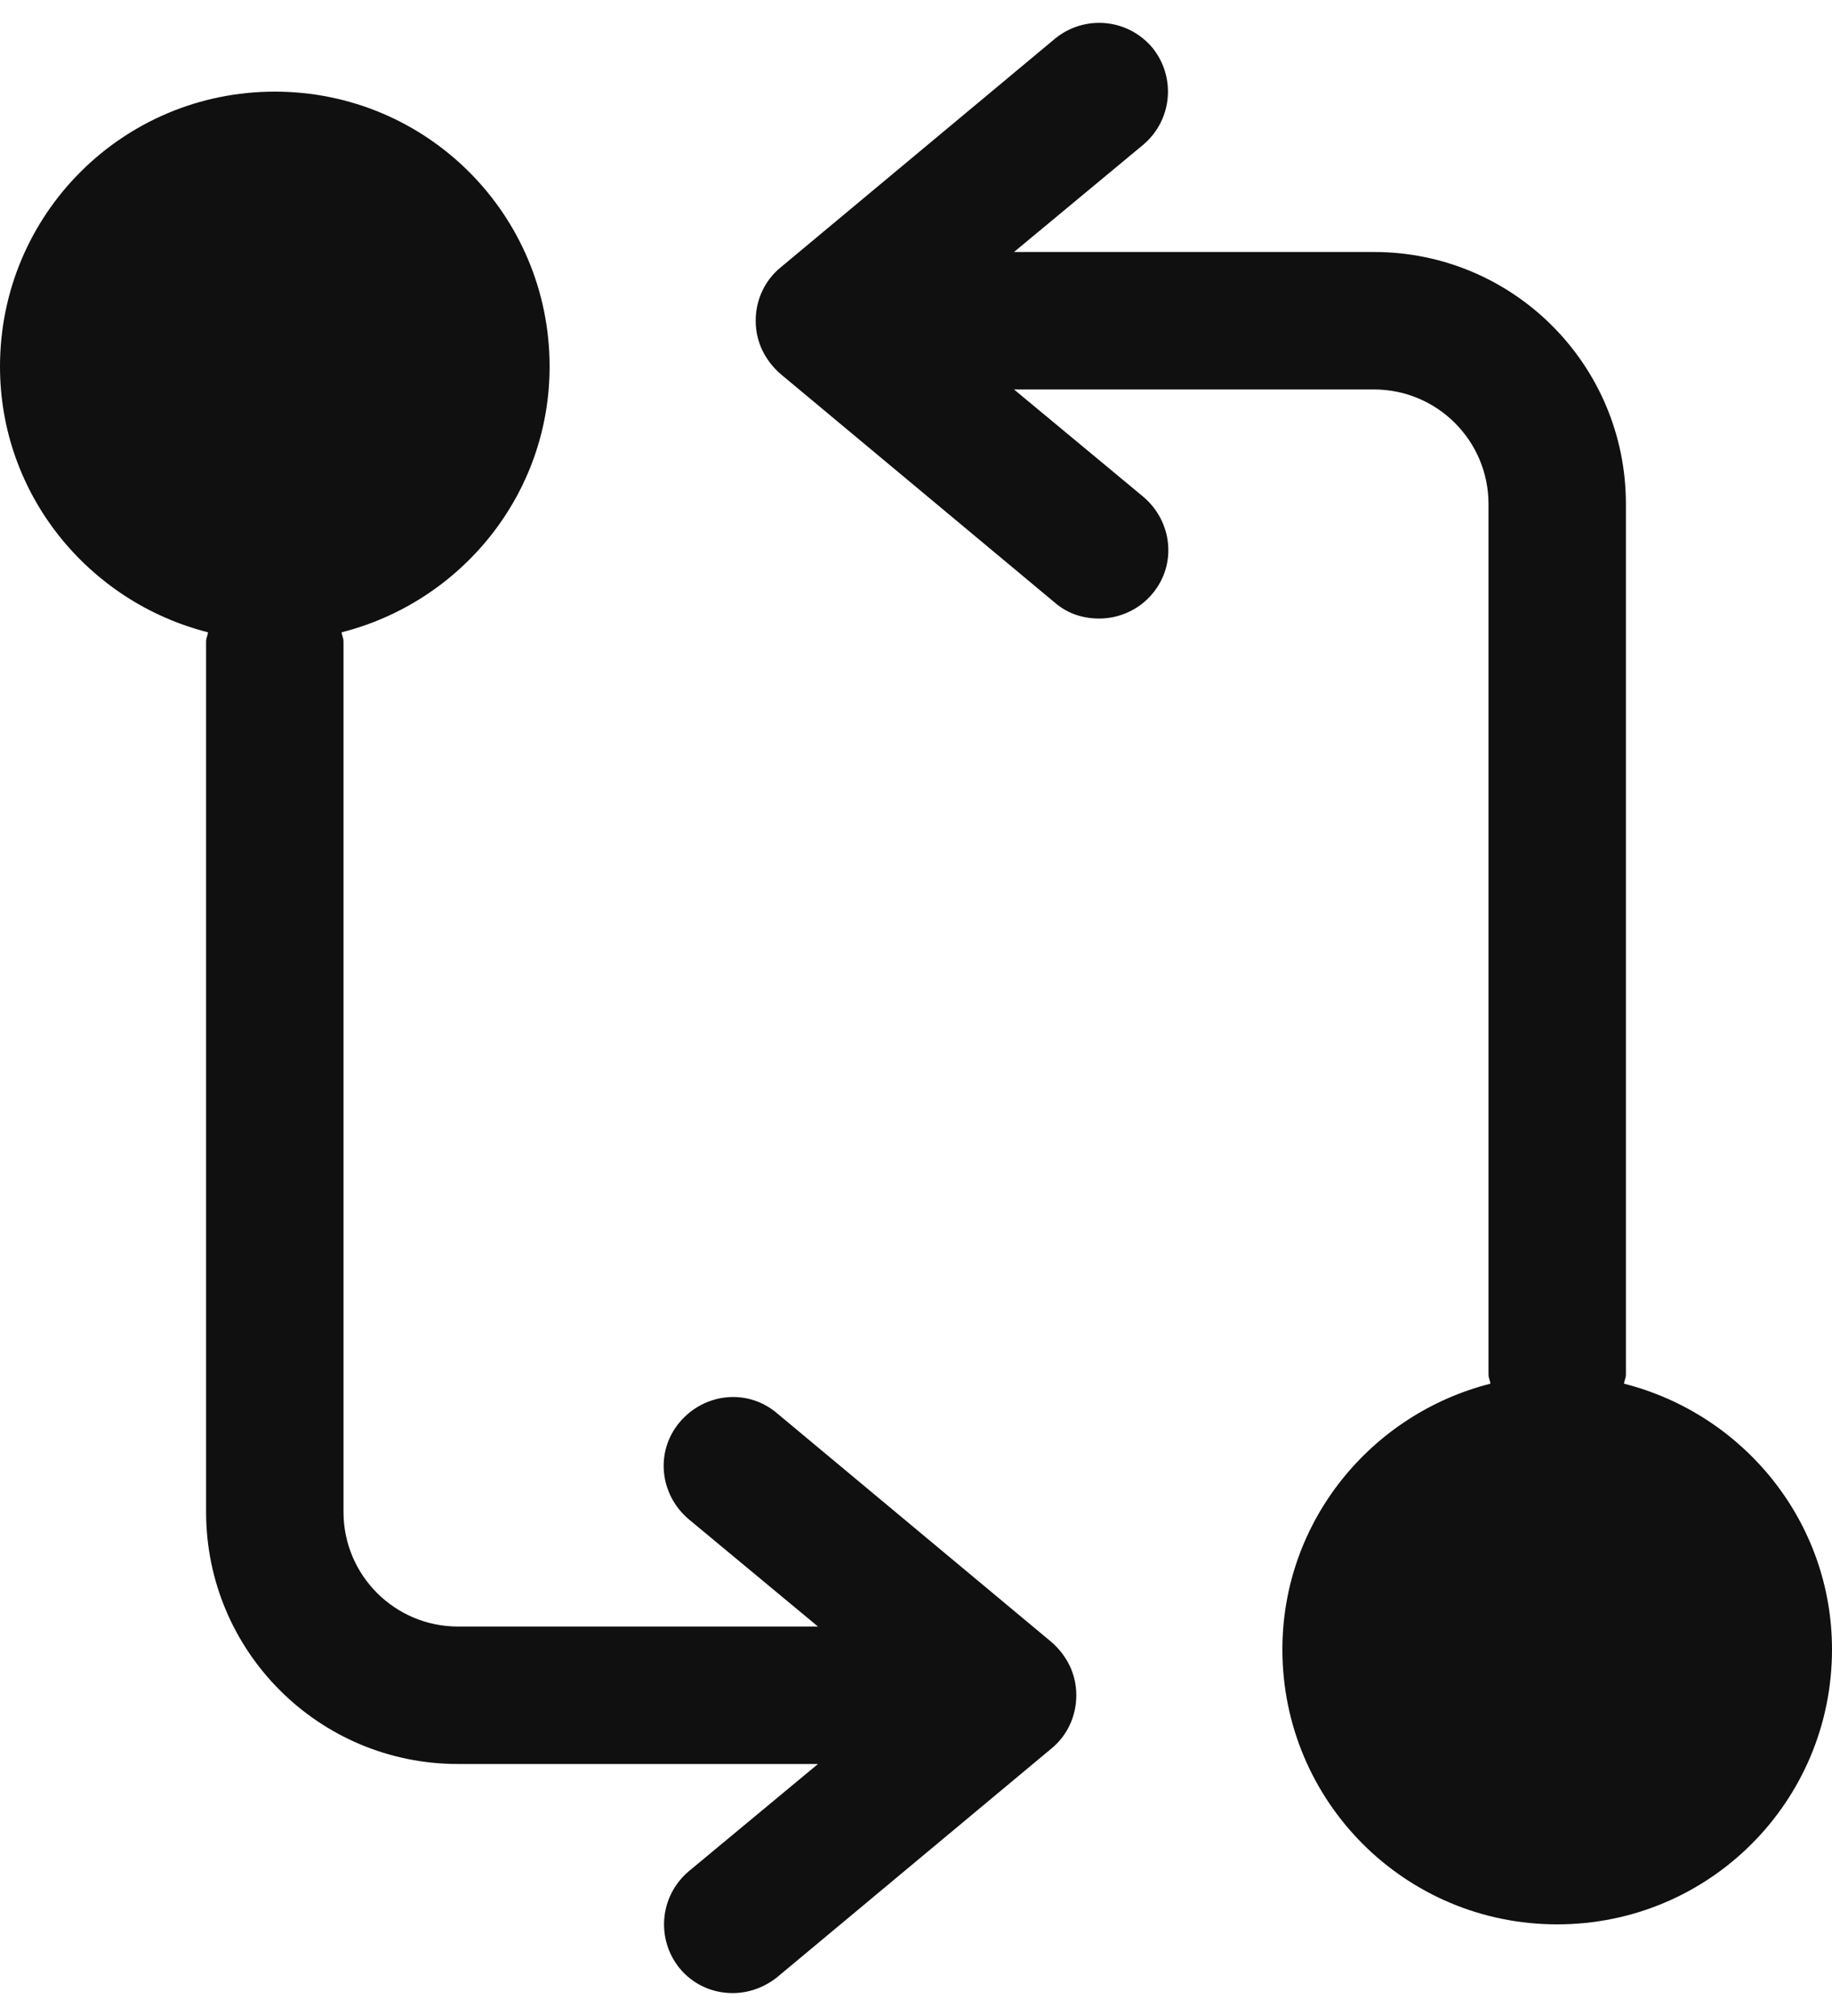 <svg width="20" height="22" viewBox="0 0 20 22" fill="none" xmlns="http://www.w3.org/2000/svg">
<path d="M17.73 15.1C17.73 15.07 17.75 15.04 17.75 15V5.5C17.75 3.98 16.52 2.75 15 2.75H11.07L12.48 1.58C12.8 1.31 12.84 0.84 12.58 0.52C12.31 0.2 11.84 0.16 11.52 0.42L8.52 2.92C8.35 3.06 8.25 3.27 8.25 3.5C8.25 3.73 8.35 3.93 8.52 4.08L11.52 6.58C11.66 6.7 11.83 6.75 12 6.75C12.21 6.75 12.43 6.66 12.58 6.48C12.85 6.16 12.8 5.69 12.48 5.42L11.07 4.25H15C15.69 4.25 16.25 4.81 16.25 5.5V15C16.25 15.04 16.27 15.07 16.27 15.1C14.97 15.43 14 16.6 14 18C14 19.66 15.34 21 17 21C18.66 21 20 19.66 20 18C20 16.6 19.03 15.43 17.73 15.1Z" fill="#101010"/>
<path d="M11.48 17.92L8.48 15.42C8.16 15.15 7.69 15.2 7.42 15.52C7.15 15.84 7.2 16.31 7.52 16.58L8.93 17.75H5C4.31 17.75 3.75 17.19 3.75 16.5V7C3.75 6.96 3.73 6.93 3.73 6.9C5.03 6.57 6 5.4 6 4C6 2.34 4.66 1 3 1C1.34 1 0 2.34 0 4C0 5.4 0.97 6.57 2.27 6.9C2.27 6.93 2.25 6.96 2.25 7V16.5C2.25 18.02 3.48 19.25 5 19.25H8.93L7.52 20.42C7.2 20.69 7.16 21.16 7.42 21.48C7.57 21.66 7.78 21.75 8 21.75C8.17 21.75 8.34 21.69 8.48 21.58L11.48 19.08C11.65 18.94 11.75 18.73 11.75 18.5C11.75 18.27 11.65 18.07 11.48 17.92Z" fill="#101010"/>
</svg>
